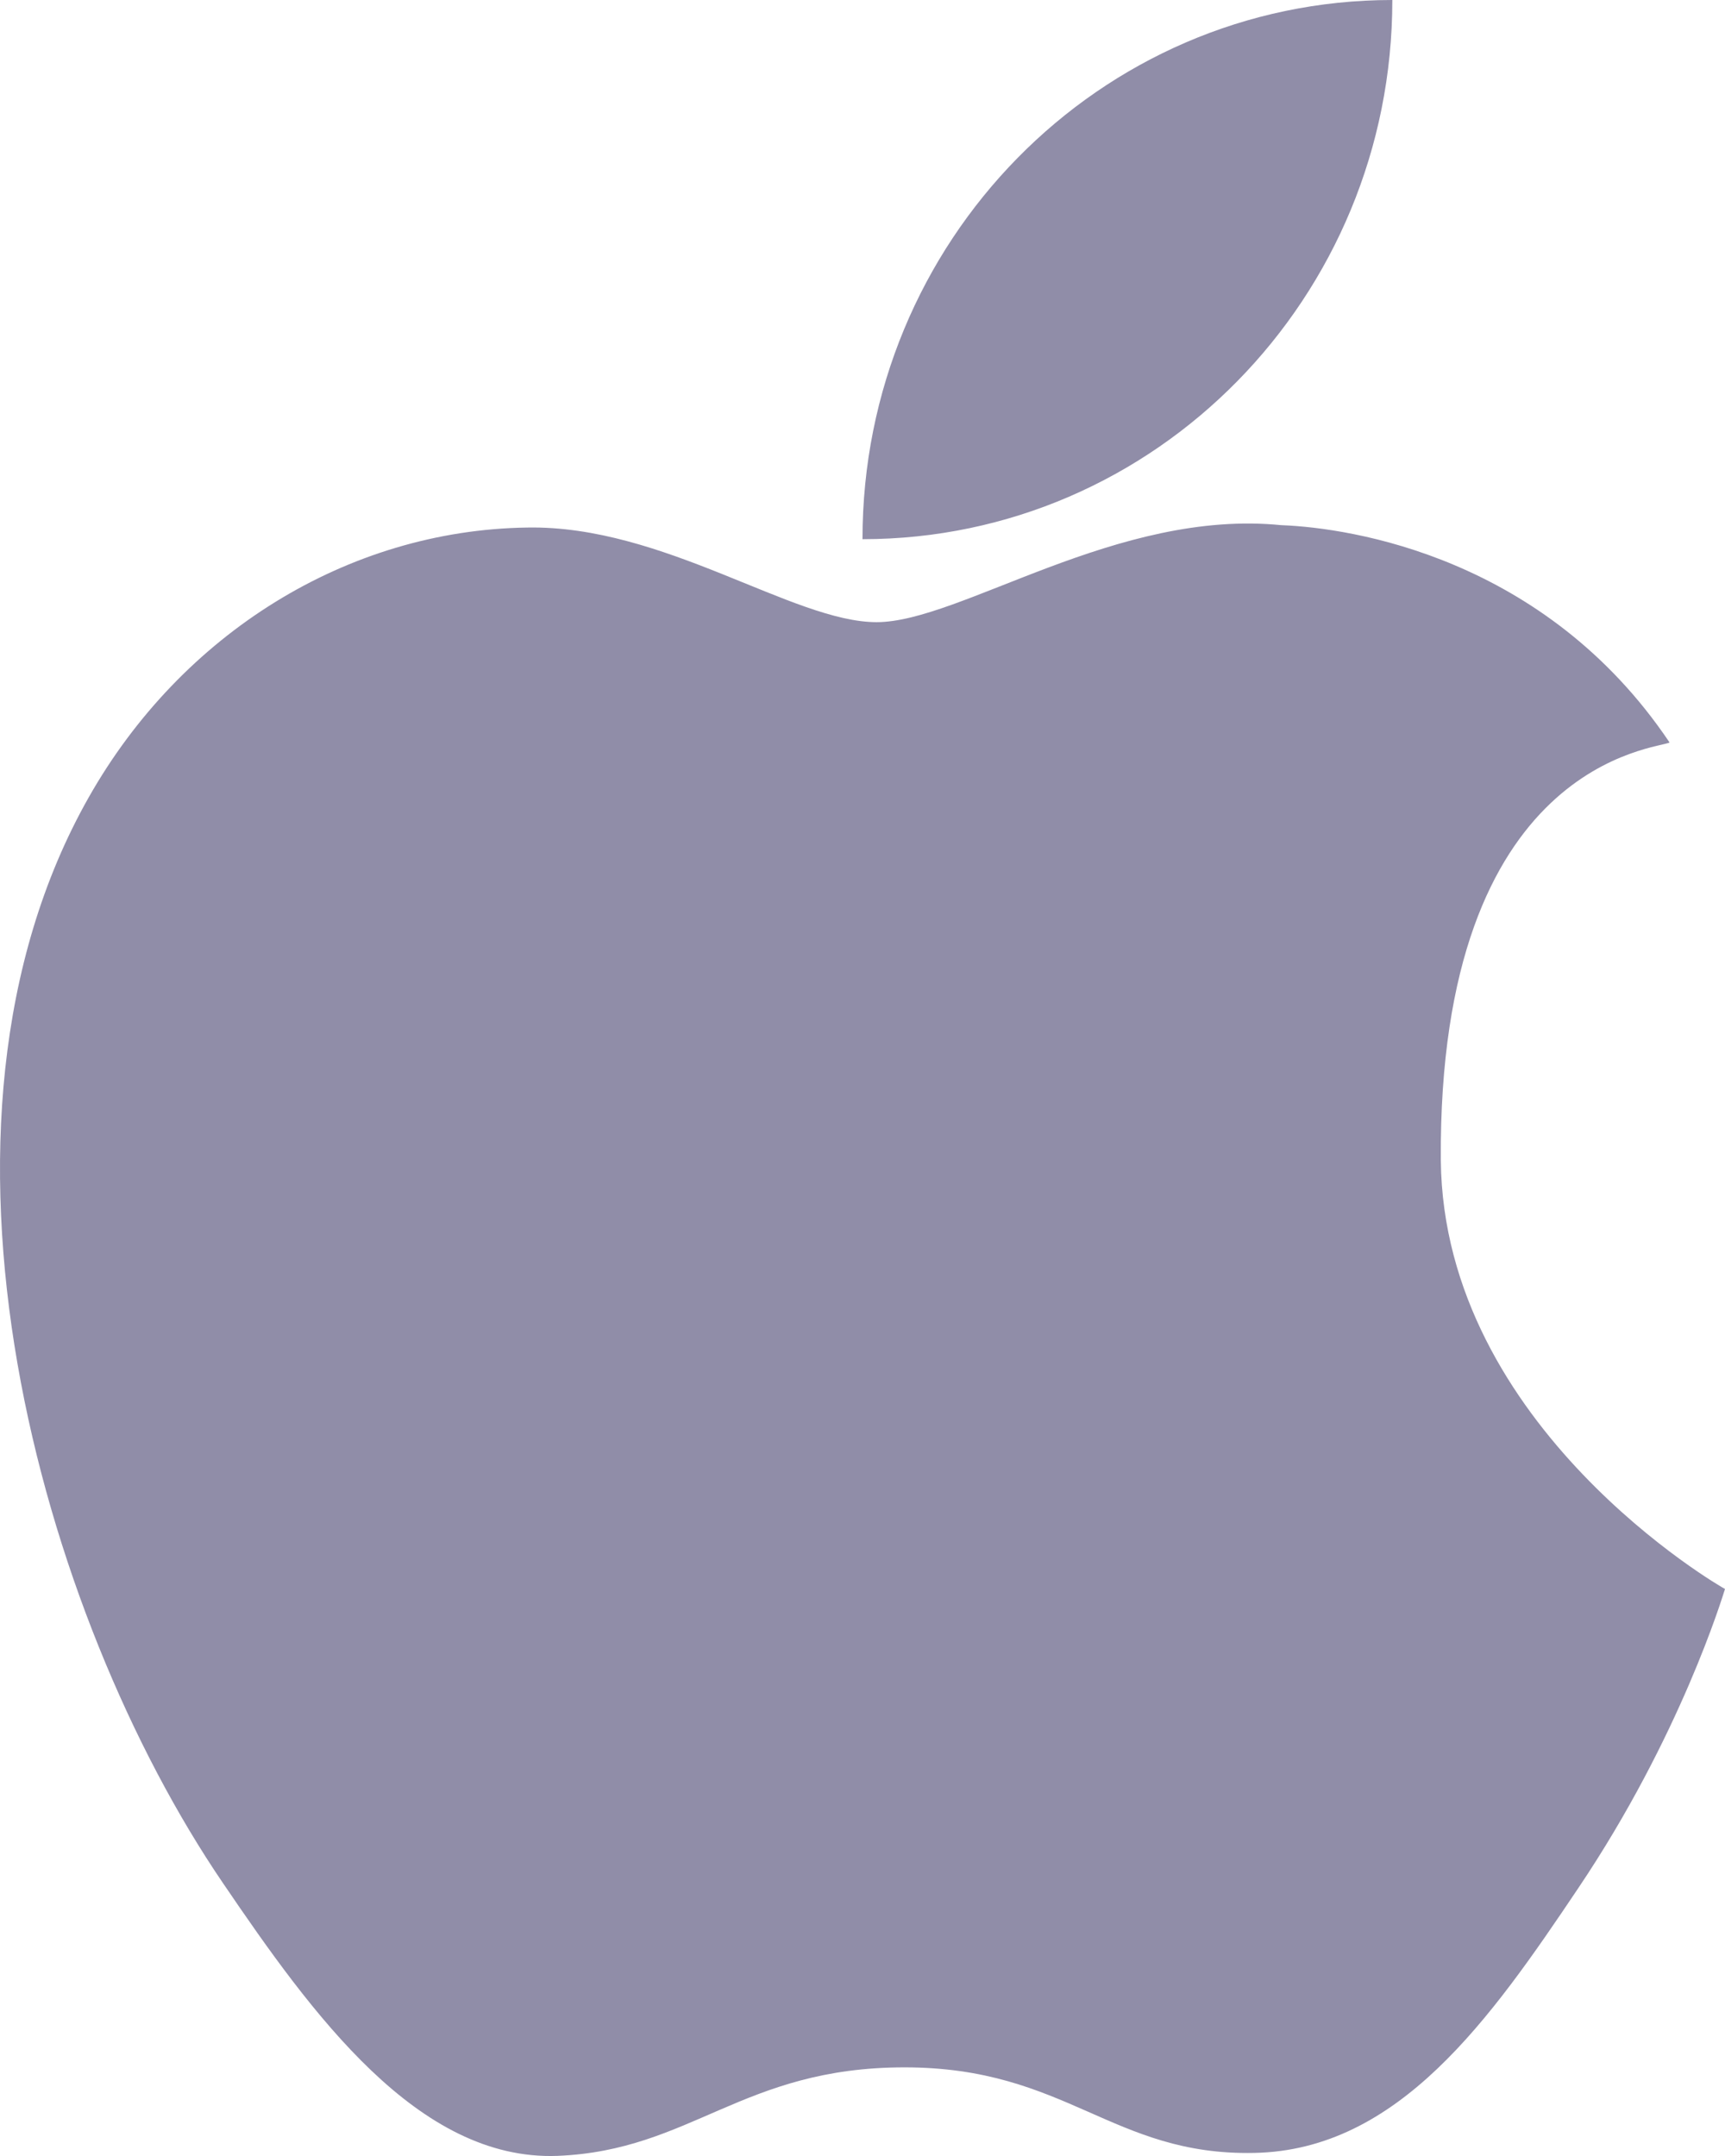 <svg height="35" viewBox="0 0 28 35" width="28" xmlns="http://www.w3.org/2000/svg"><path d="m20.391 8.499.422.027c1.12.045 4.265.518 6.287 3.527-.161.104-3.757.272-3.713 6.782.044 4.341 4.562 6.937 4.613 6.96-.039.12-.721 2.387-2.38 4.854-1.431 2.133-2.919 4.256-5.261 4.301-2.307.048-3.043-1.389-5.677-1.389-2.633 0-3.458 1.349-5.633 1.437-2.263.085-3.986-2.303-5.429-4.427-2.957-4.341-5.213-12.272-2.18-17.627 1.505-2.659 4.198-4.337 7.115-4.38 2.219-.042 4.318 1.536 5.674 1.536 1.359 0 3.906-1.85 6.584-1.573zm2.209-8.498v-0c.002 4.832-3.847 8.75-8.596 8.752-.001 0-.003 0-.004 0v-0c-.002-4.832 3.846-8.751 8.595-8.753h.006z" fill="#908da8"/></svg>
